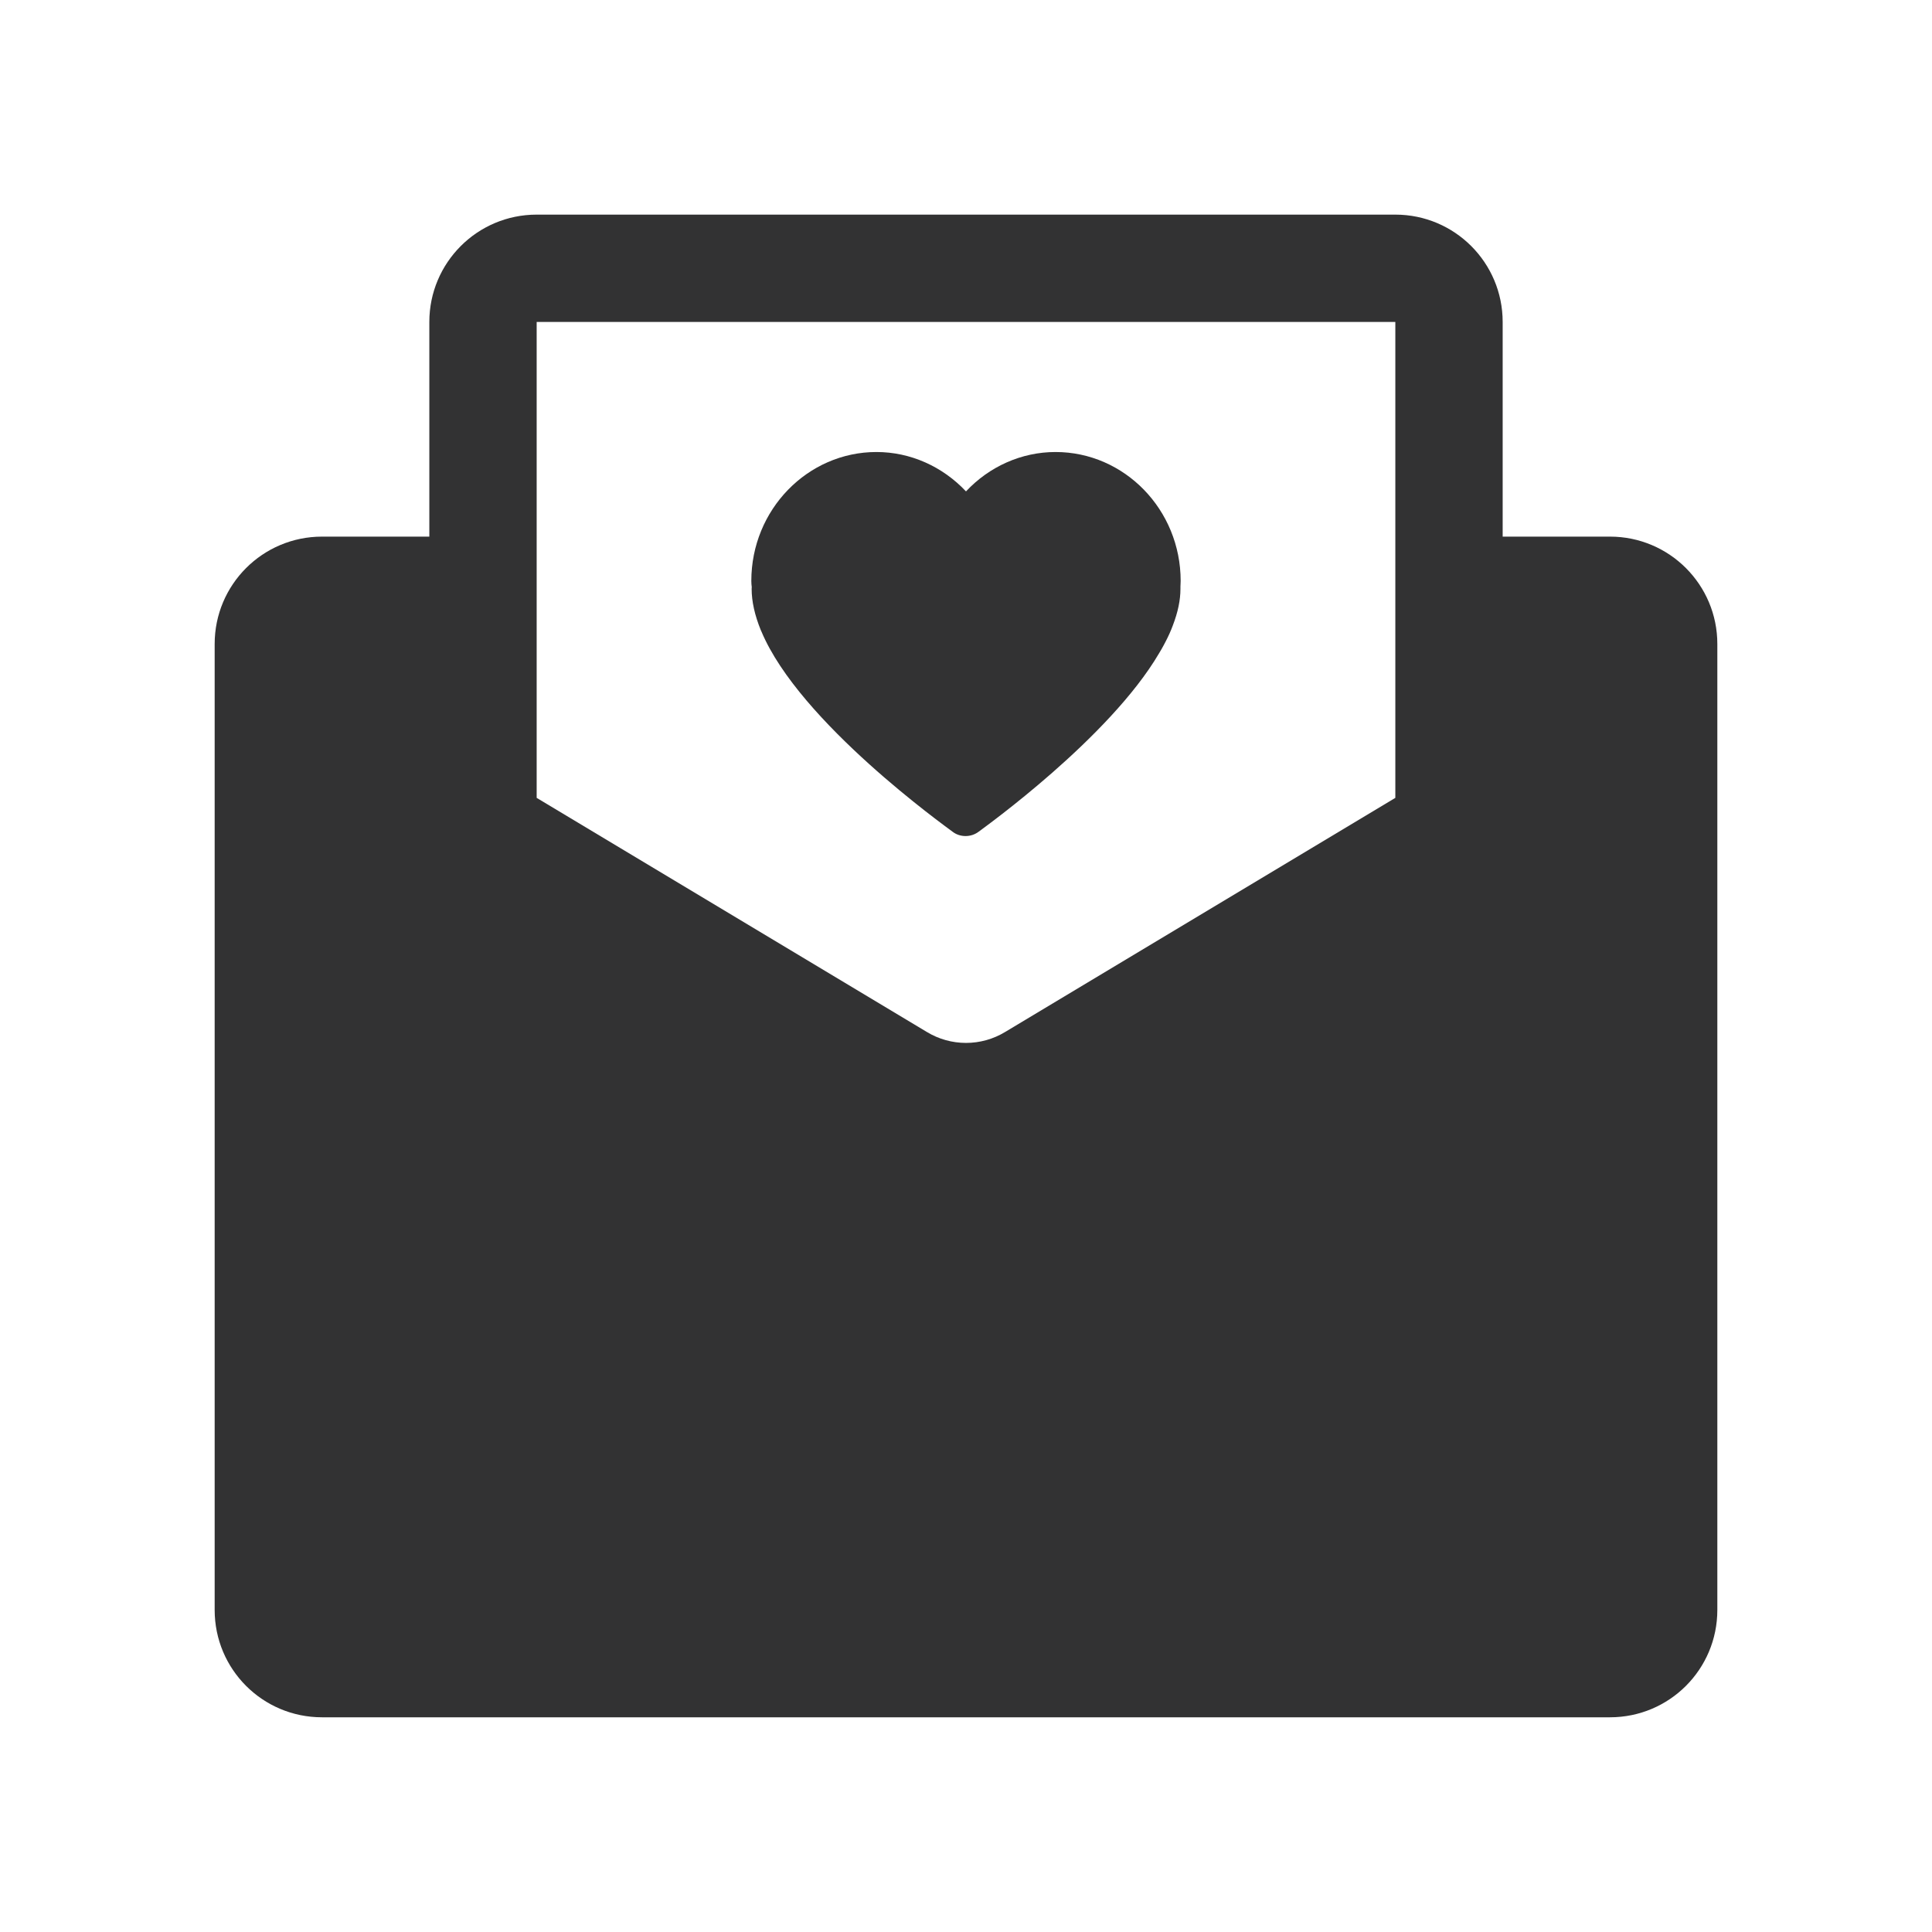 <?xml version="1.0" encoding="UTF-8"?>
<svg width="1000px" height="1000px" viewBox="0 0 1000 1000" version="1.1" xmlns="http://www.w3.org/2000/svg" xmlns:xlink="http://www.w3.org/1999/xlink">
    <!-- Generator: sketchtool 53.2 (72643) - https://sketchapp.com -->
    <title>invition</title>
    <desc>Created with sketchtool.</desc>
    <g id="icons" stroke="none" stroke-width="1" fill="none" fill-rule="evenodd">
        <g id="invition" fill="#323233">
            <g id="分组" transform="translate(111, 111)">
                <path d="M278.05,193.794 C278.05,200.294 279.661,207.461 282.772,215.128 C282.883,215.406 282.994,215.683 283.106,215.85 C302.828,262.906 378.772,316.961 381.994,319.461 C383.994,321.017 386.383,321.739 388.772,321.739 C391.217,321.739 393.661,320.961 395.661,319.406 C398.439,317.294 463.217,270.961 488.939,227.128 C489.883,225.628 490.661,224.183 491.328,222.961 C491.55,222.572 491.717,222.183 491.939,221.794 L492.05,221.628 C492.106,221.461 492.161,221.294 492.272,221.183 C493.828,218.183 495.05,215.461 496.05,212.739 C498.717,205.794 499.994,199.572 499.994,193.85 L499.994,192.628 C499.994,191.906 500.106,190.85 500.106,189.683 C500.106,152.85 471.05,122.961 435.328,122.961 C417.772,122.961 401.05,130.461 388.994,143.35 C376.883,130.461 360.217,122.961 342.661,122.961 C306.994,122.961 277.883,152.85 277.883,189.683 C277.883,190.906 277.994,192.017 278.106,192.85 C278.106,193.183 278.05,193.461 278.05,193.794" id="Fill-1"></path>
                <g transform="translate(0.111, 0.111)" id="Fill-3">
                    <path d="M611.111,301.867 L409.056,423.089 C403,426.756 396,428.7 388.889,428.7 C381.778,428.7 374.778,426.756 368.722,423.089 L166.667,301.867 L166.667,55.533 L611.111,55.533 L611.111,301.867 Z M722.222,166.644 L666.667,166.644 L666.667,55.533 C666.667,24.867 641.833,-0.022 611.111,-0.022 L166.667,-0.022 C135.944,-0.022 111.111,24.867 111.111,55.533 L111.111,166.644 L55.556,166.644 C24.833,166.644 0,191.533 0,222.2 L0,722.2 C0,752.922 24.833,777.756 55.556,777.756 L722.222,777.756 C752.944,777.756 777.778,752.922 777.778,722.2 L777.778,222.2 C777.778,191.533 752.944,166.644 722.222,166.644 L722.222,166.644 Z"></path>
                </g>
            </g>
        </g>
    </g>
</svg>